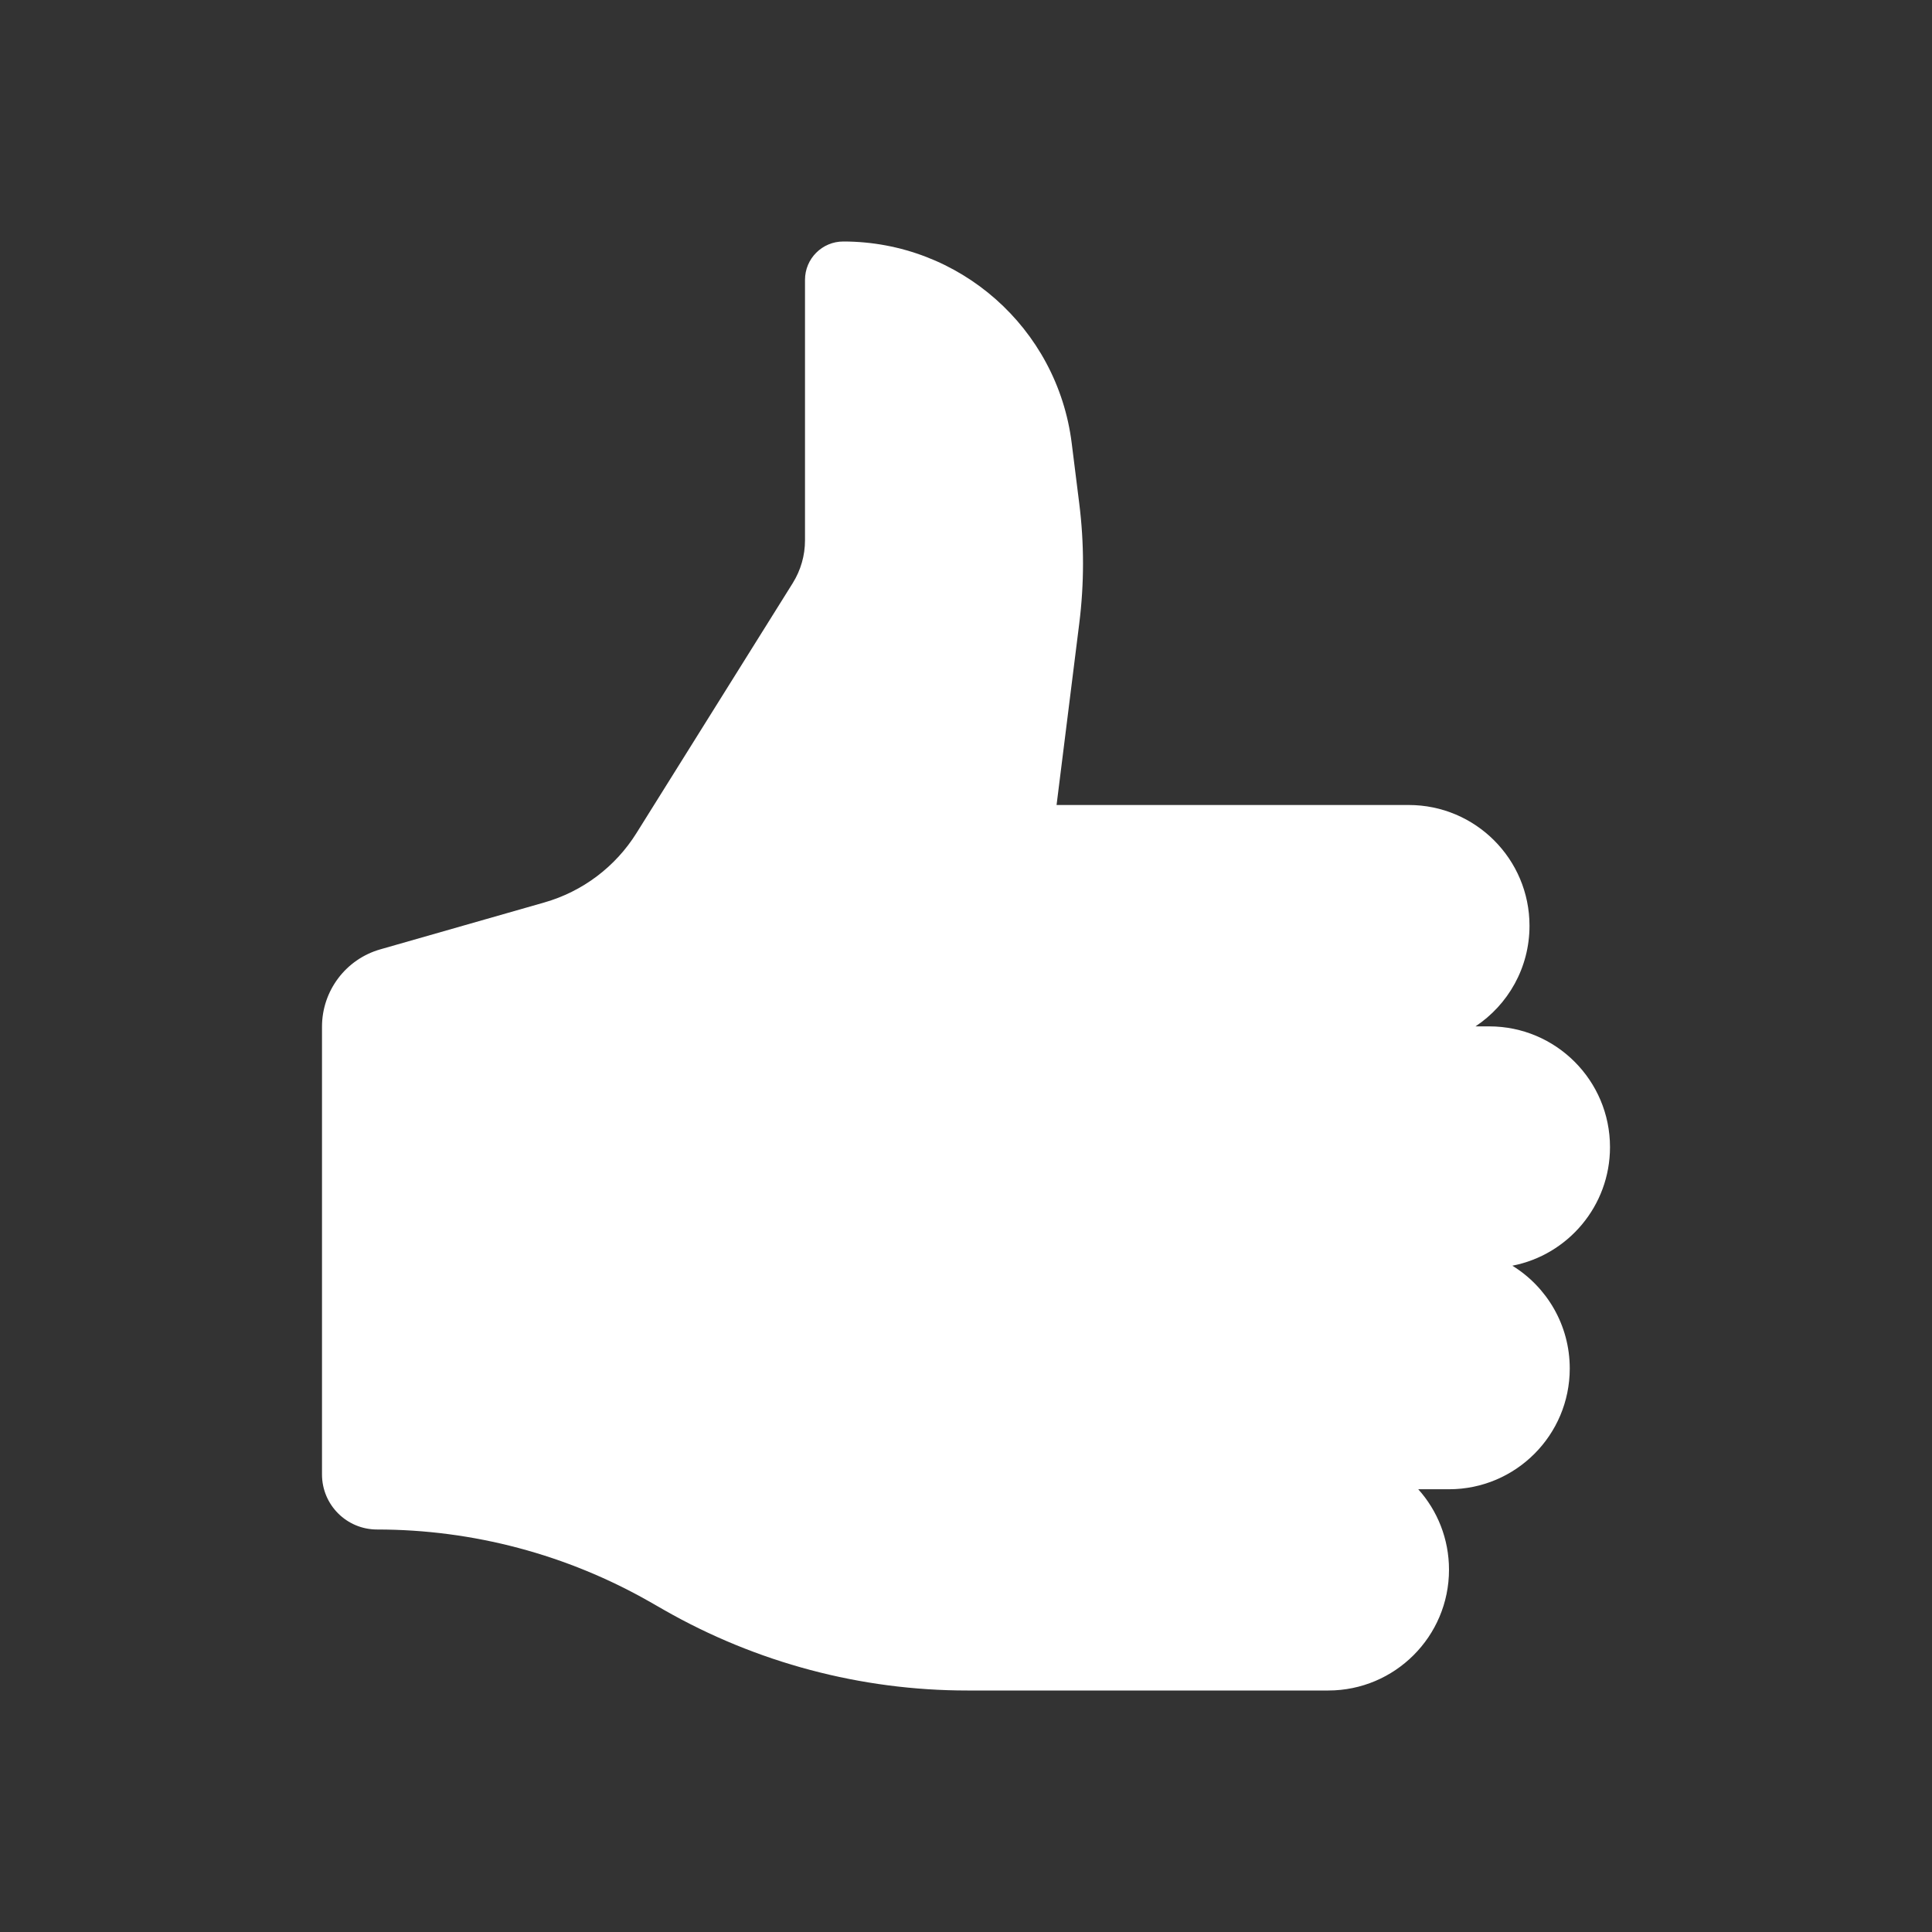 <svg xmlns:xlink="http://www.w3.org/1999/xlink" width="24" height="24" viewBox="0 0 24 24" fill="none" xmlns="http://www.w3.org/2000/svg" class="thumb thumb-up-filled svg-icon svg-icon-thumb-thumb-up-filled"><rect x="0" y="0" width="24" height="24" fill="#333333" stroke="none"/><path fill-rule="evenodd" clip-rule="evenodd" d="M13.407 6.256L13.313 5.504C13.134 4.074 11.918 3 10.476 3C10.213 3 10 3.213 10 3.476V6.713C10 6.901 9.947 7.084 9.848 7.243L7.907 10.348C7.645 10.768 7.237 11.075 6.761 11.211L4.725 11.793C4.296 11.915 4 12.308 4 12.754V18.316C4 18.694 4.306 19 4.684 19C5.874 19 7.044 19.311 8.077 19.901L8.25 20C9.397 20.655 10.695 21 12.016 21H13H16H16.5C17.328 21 18 20.328 18 19.5C18 19.116 17.856 18.765 17.618 18.5H18C18.828 18.5 19.5 17.828 19.5 17C19.5 16.46 19.215 15.987 18.787 15.723C19.478 15.589 20 14.98 20 14.25C20 13.422 19.328 12.75 18.5 12.75H18.329C18.734 12.481 19 12.022 19 11.5C19 10.672 18.328 10 17.5 10H13.125L13.407 7.744C13.469 7.25 13.469 6.75 13.407 6.256Z" fill="#FFFFFF"></path></svg>